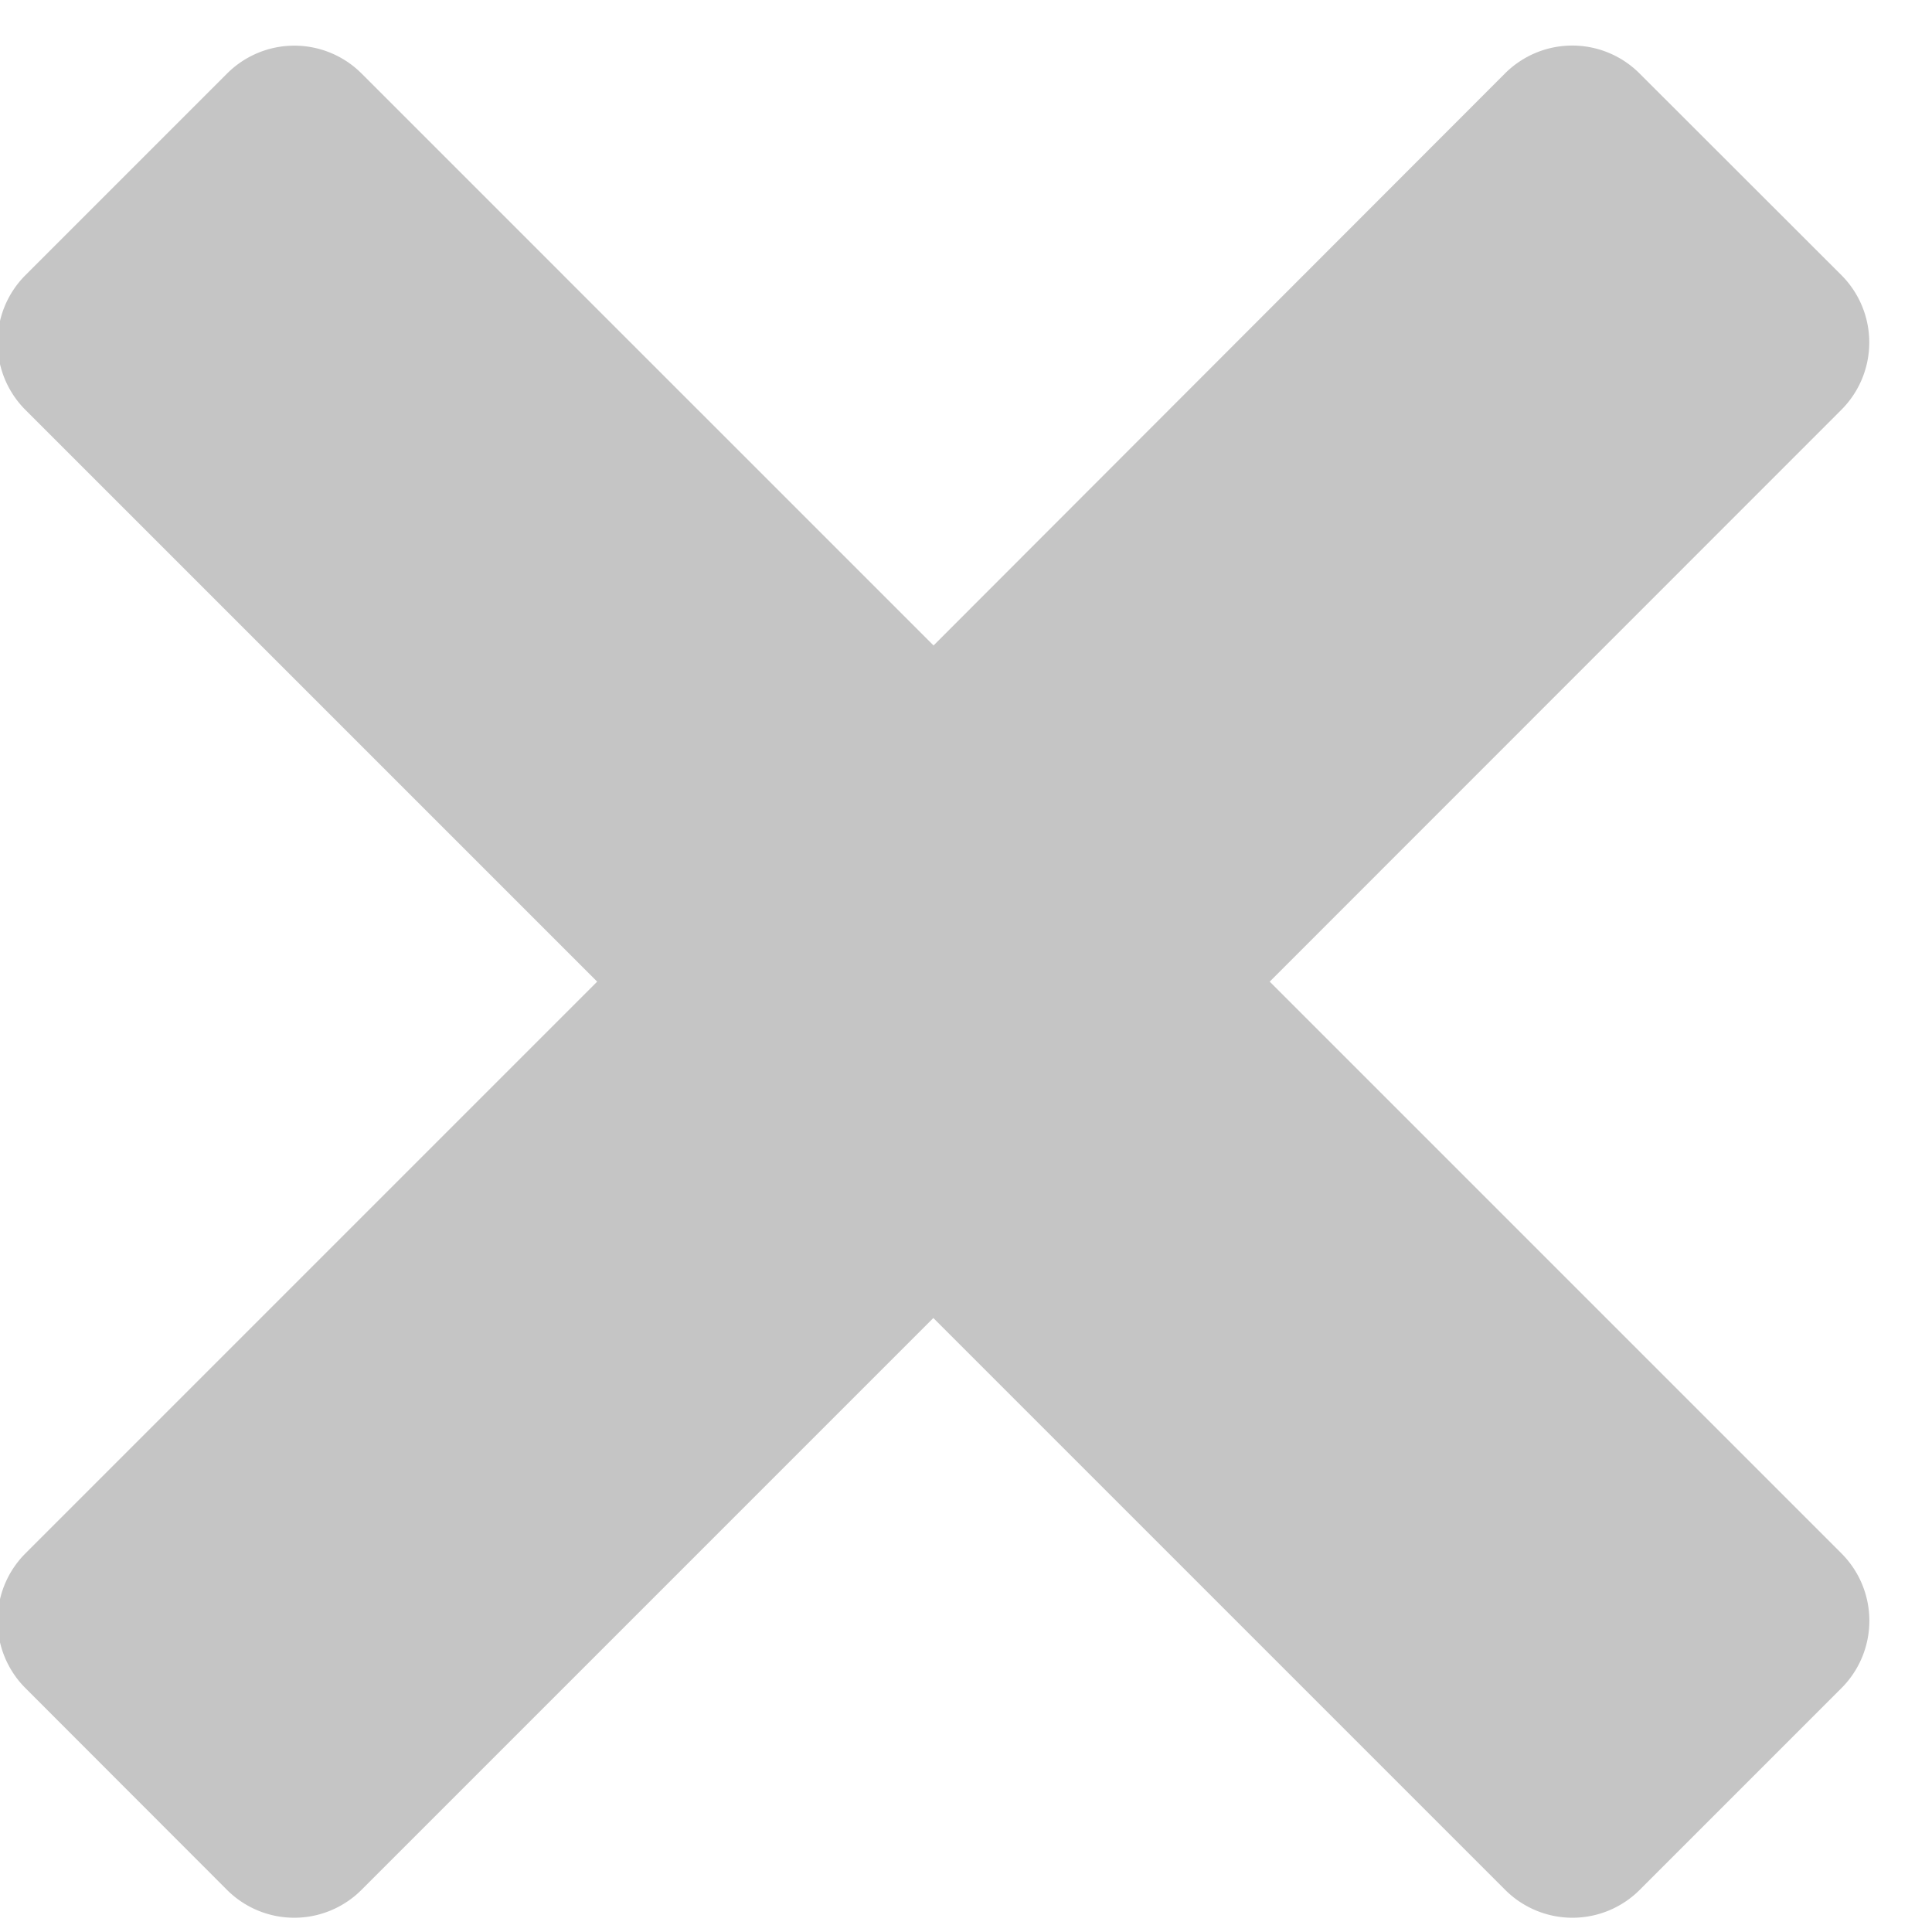 <svg xmlns="http://www.w3.org/2000/svg" width="10" height="10"><path fill="#c5c5c5" d="M6.572 5.081l2.96 2.96a.493.493 0 010 .696L8.487 9.782a.492.492 0 01-.696 0l-2.96-2.96-2.96 2.96a.492.492 0 01-.696 0L.131 8.737a.493.493 0 010-.696l2.96-2.96-2.96-2.96a.493.493 0 010-.696L1.175.381a.492.492 0 01.697 0l2.96 2.96L7.79.38a.492.492 0 01.696 0l1.045 1.044a.493.493 0 010 .697z"/></svg>